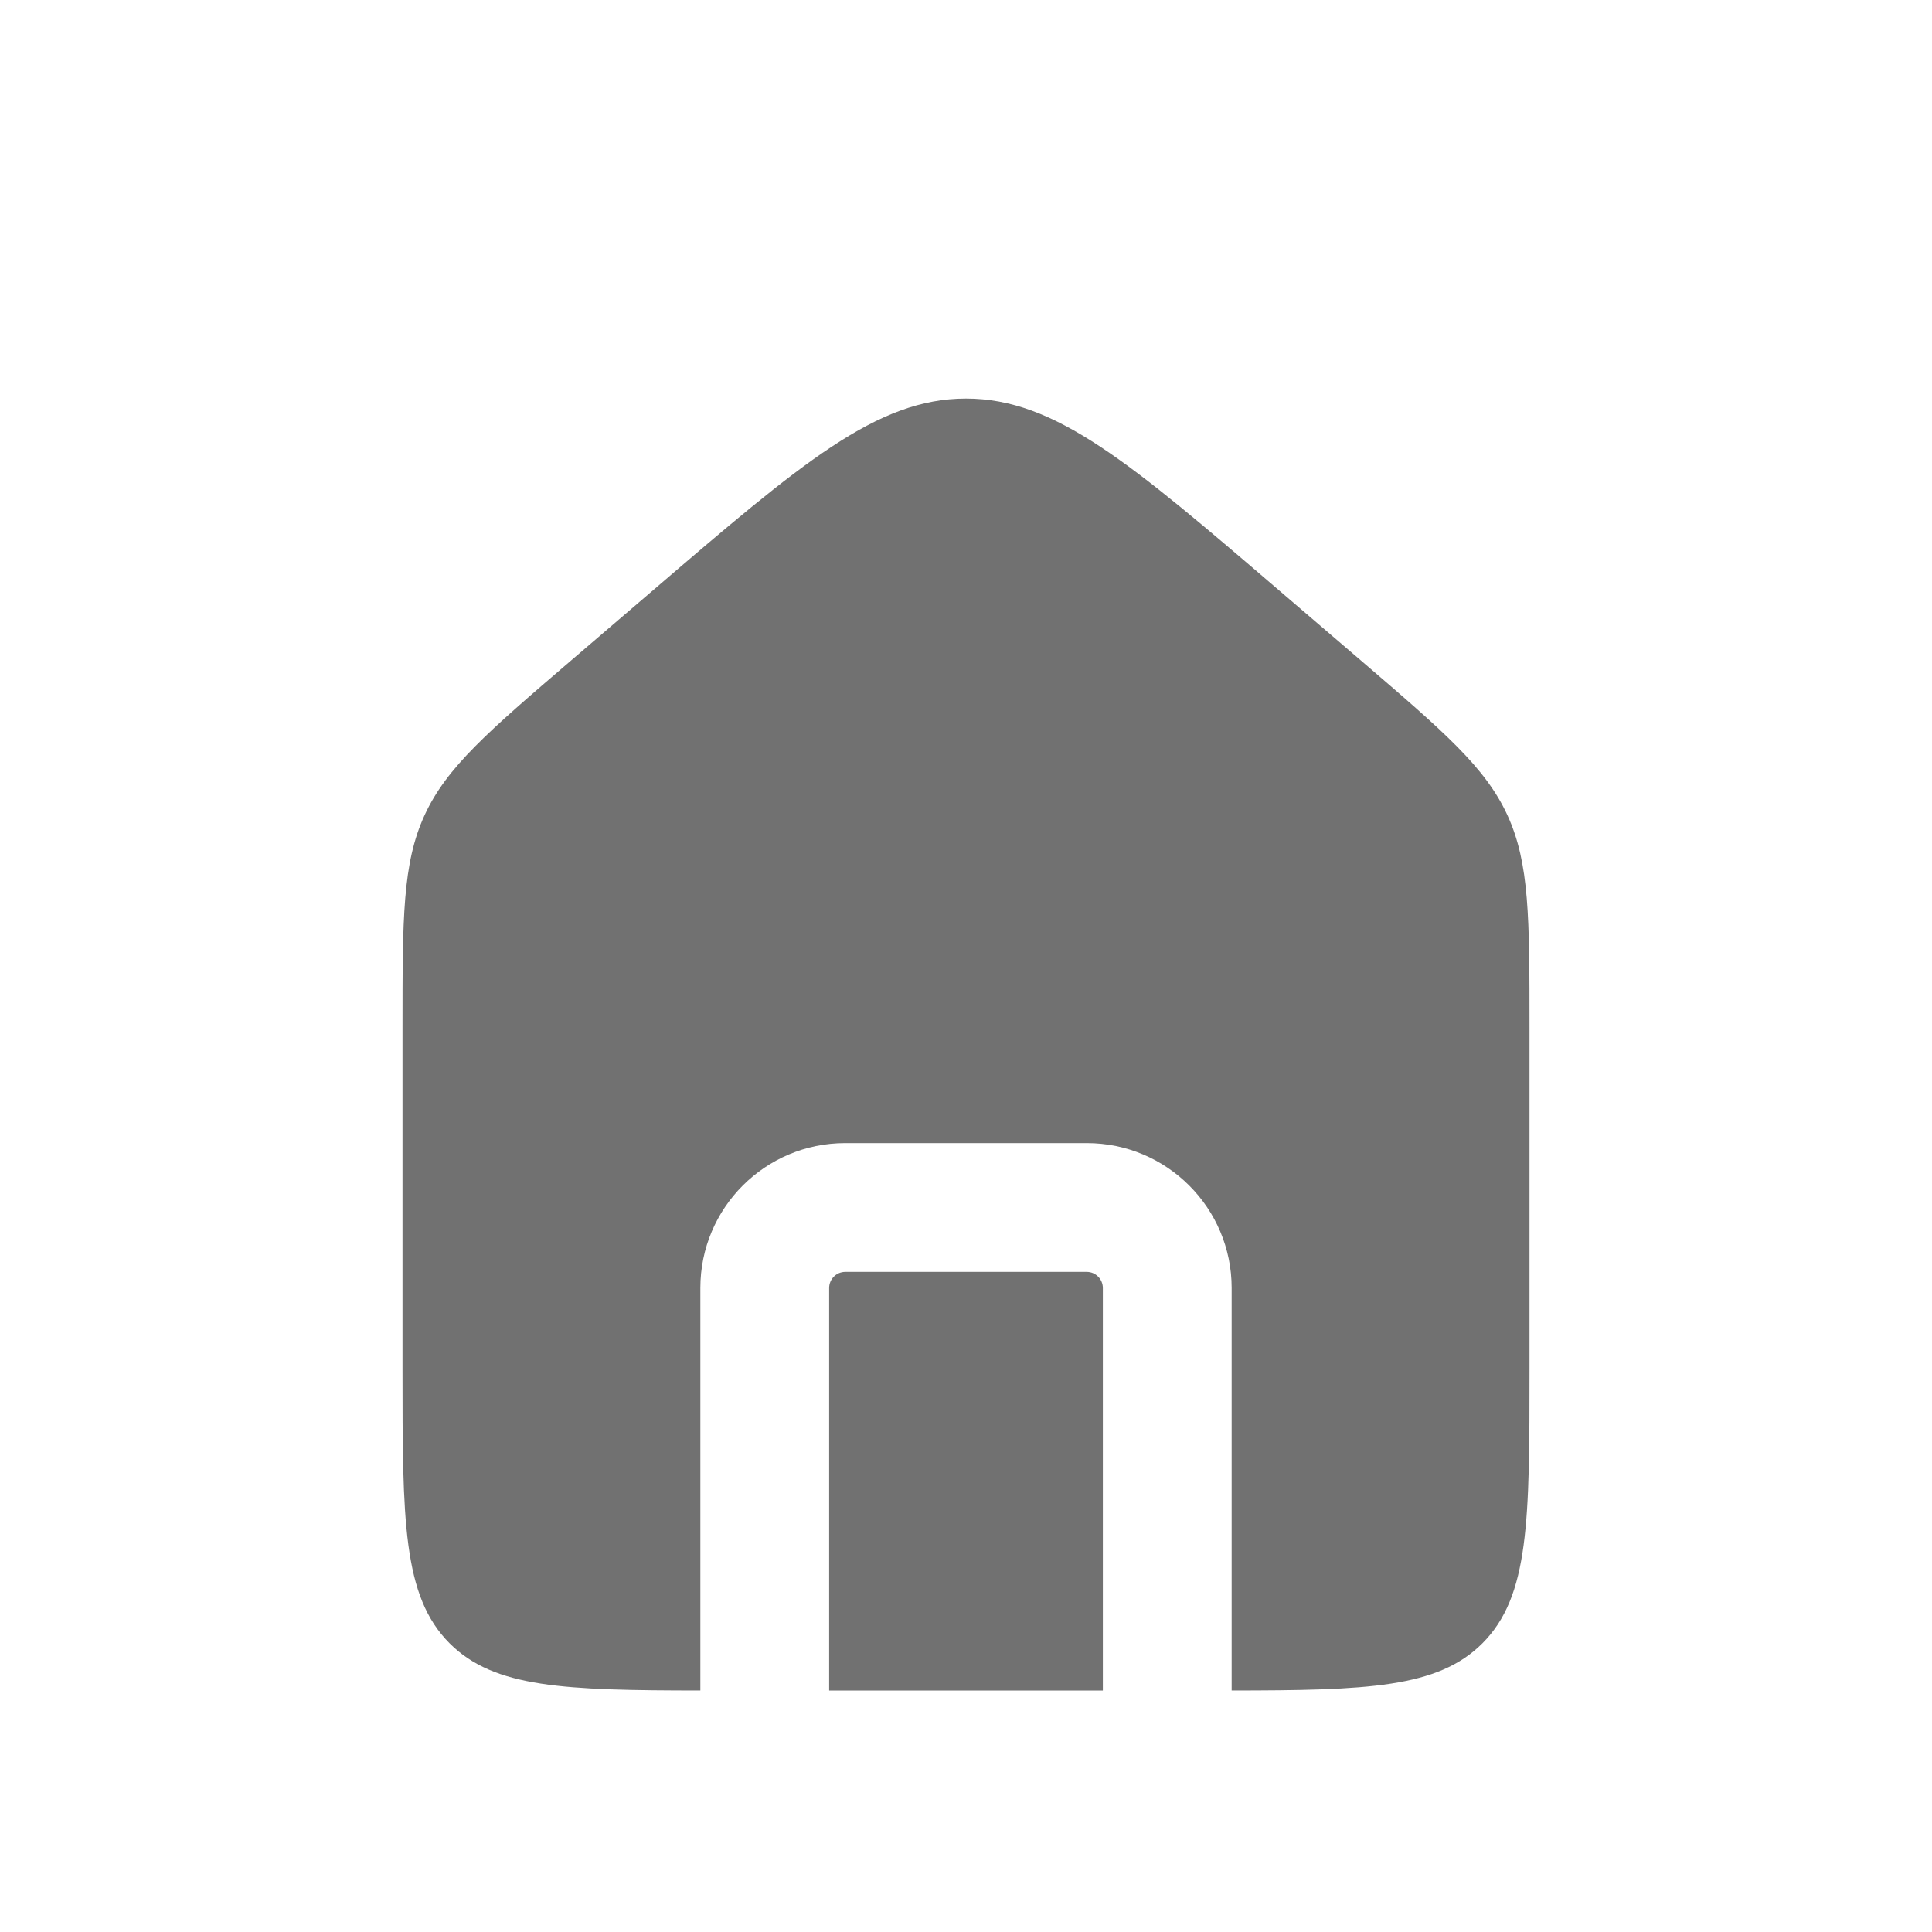 <svg width="30" height="30" viewBox="0 0 30 30" fill="none" xmlns="http://www.w3.org/2000/svg">
<path fill-rule="evenodd" clip-rule="evenodd" d="M6.593 12.658C6.25 13.404 6.25 14.252 6.25 15.949V21.25C6.25 23.607 6.25 24.785 6.982 25.518C7.675 26.21 8.766 26.248 10.875 26.25V20C10.875 18.757 11.882 17.75 13.125 17.75H16.875C18.118 17.75 19.125 18.757 19.125 20V26.25C21.234 26.248 22.325 26.21 23.018 25.518C23.75 24.785 23.75 23.607 23.75 21.25V15.949C23.75 14.252 23.75 13.404 23.407 12.658C23.064 11.912 22.419 11.36 21.131 10.255L19.881 9.184C17.552 7.187 16.387 6.189 15 6.189C13.613 6.189 12.448 7.187 10.119 9.184L8.869 10.255C7.58 11.36 6.936 11.912 6.593 12.658ZM17.125 26.25V20C17.125 19.862 17.013 19.75 16.875 19.75H13.125C12.987 19.75 12.875 19.862 12.875 20V26.25H17.125Z" fill="#717171"/>
</svg>
